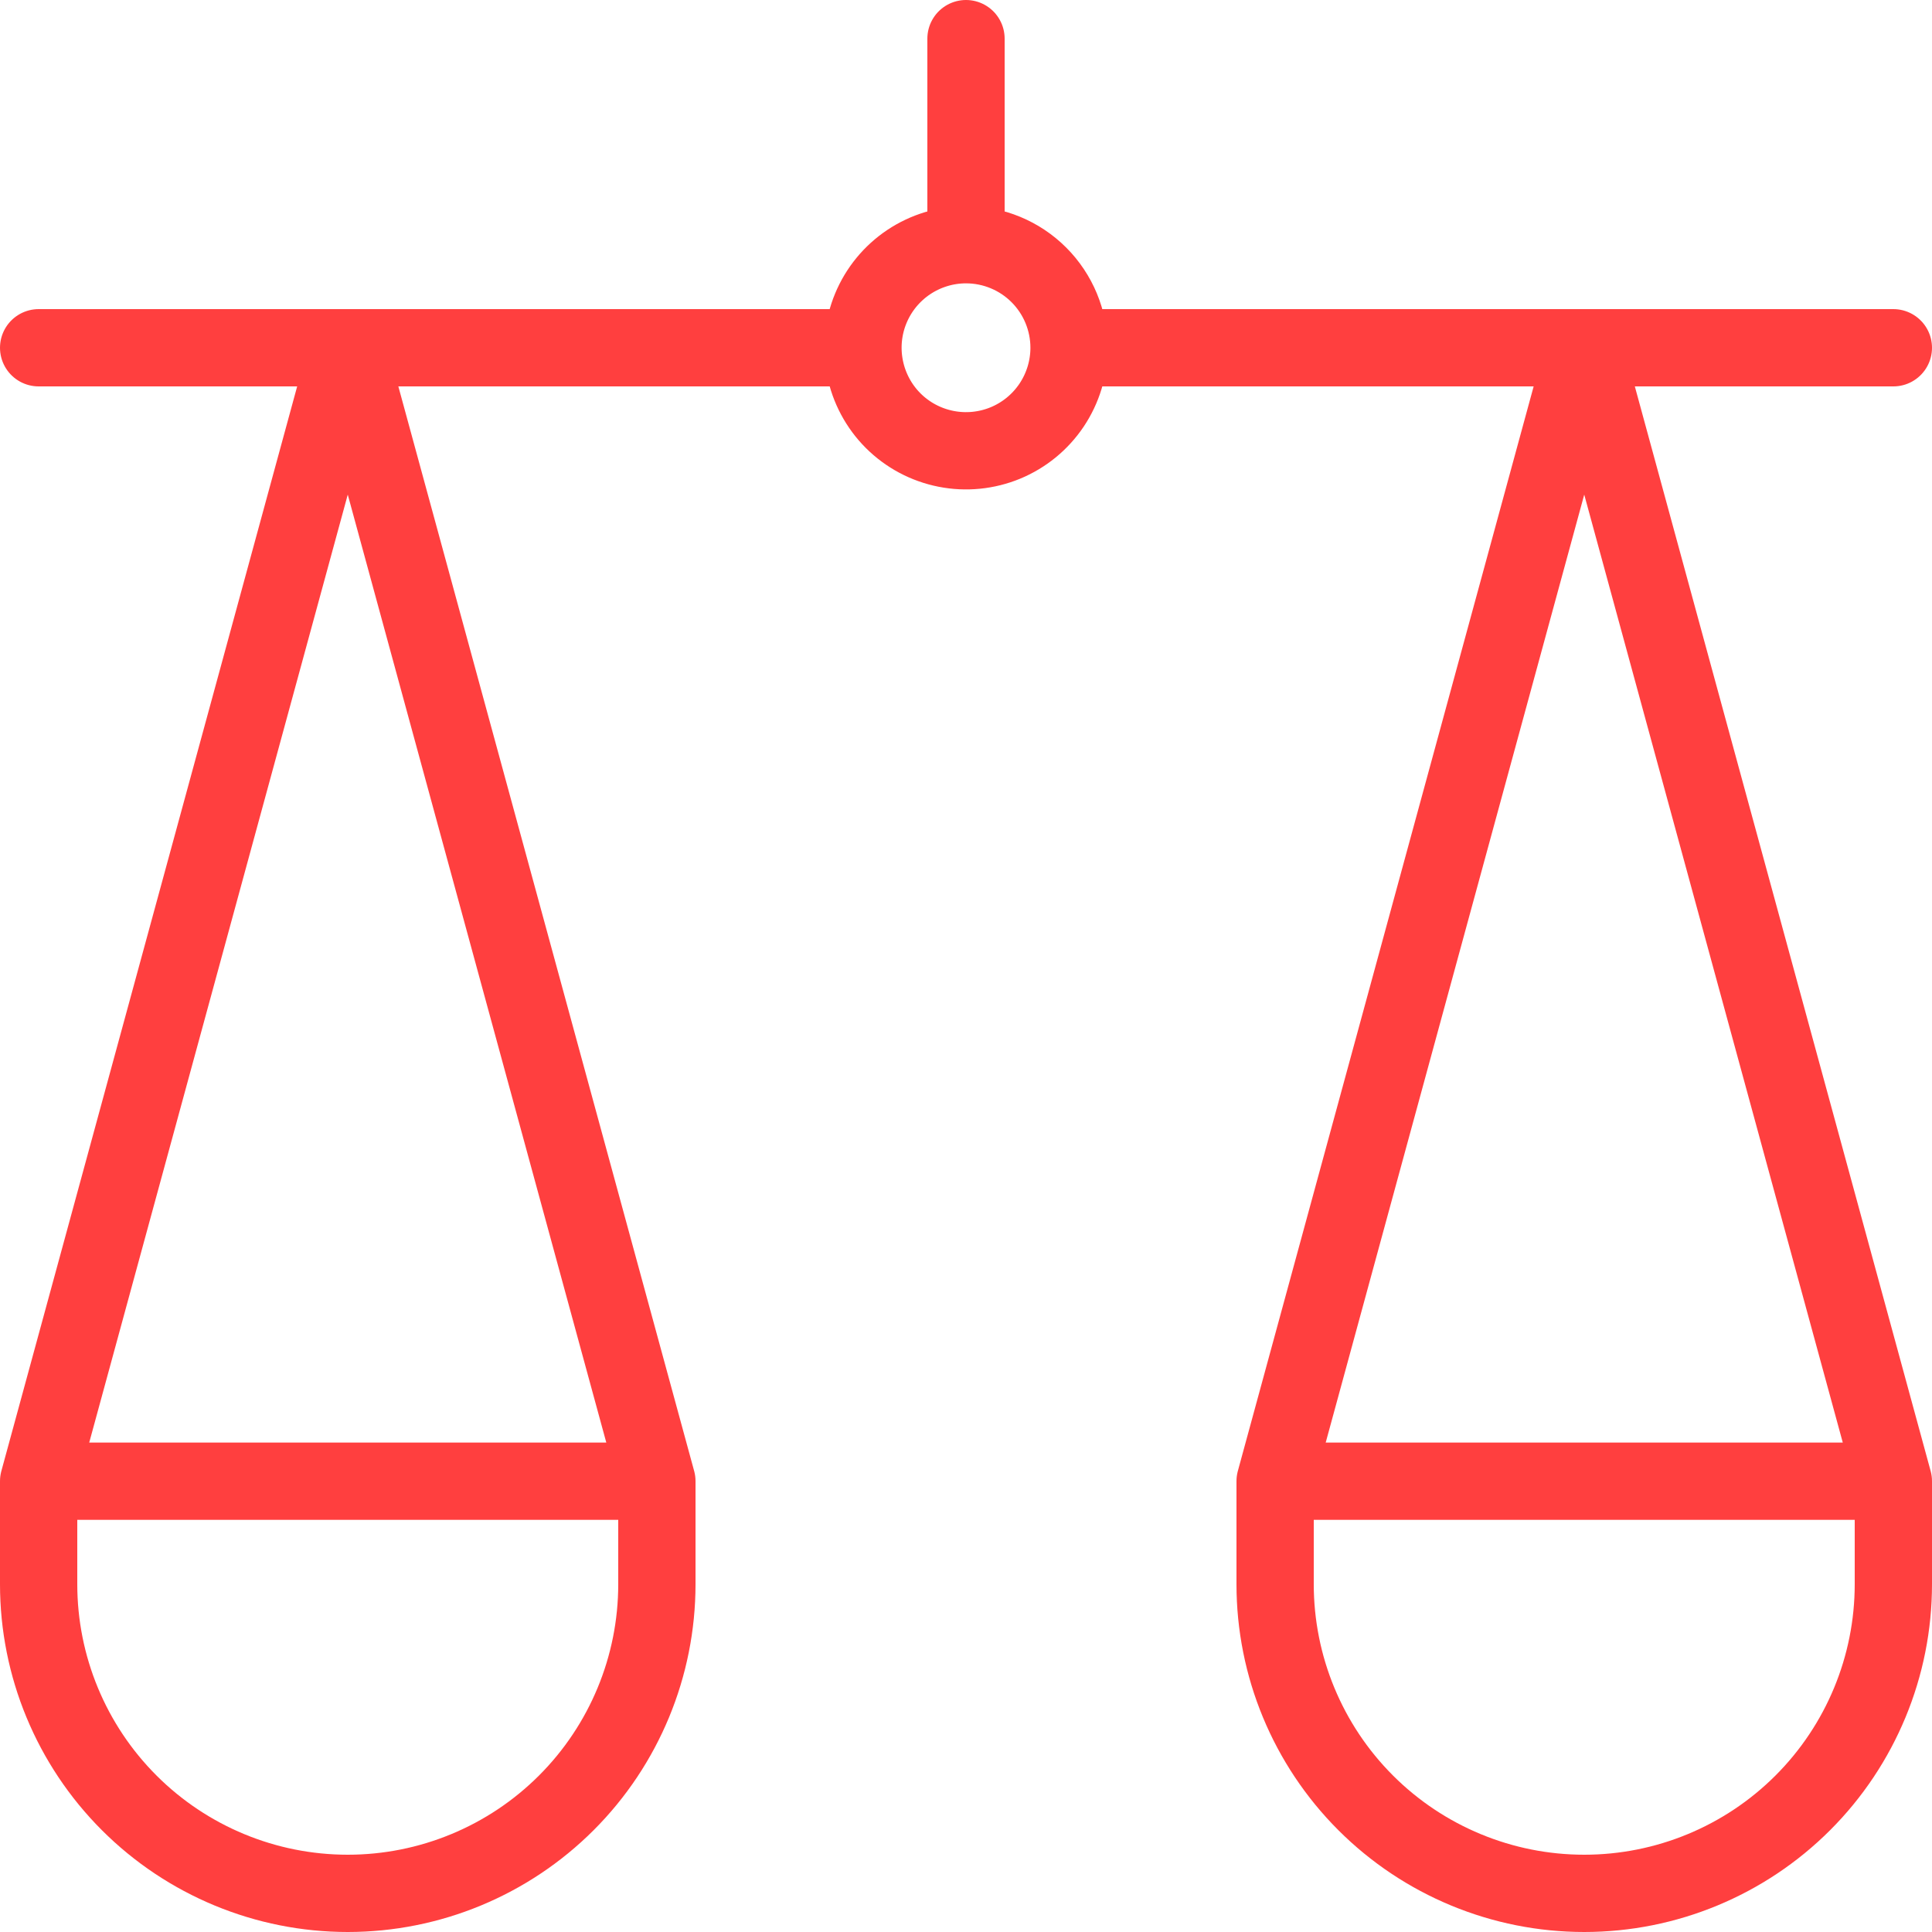 <svg width="50" height="50" viewBox="0 0 50 50" fill="none" xmlns="http://www.w3.org/2000/svg">
<path d="M17 38.333L9 9L1 38.333M25 1V6.333V1ZM49 9H27.667H49ZM22.333 9H1H22.333ZM25 6.333C24.473 6.333 23.957 6.49 23.518 6.783C23.08 7.076 22.738 7.492 22.536 7.98C22.334 8.467 22.282 9.003 22.385 9.52C22.488 10.037 22.741 10.513 23.114 10.886C23.487 11.259 23.962 11.512 24.48 11.615C24.997 11.718 25.533 11.665 26.02 11.464C26.508 11.262 26.924 10.92 27.217 10.482C27.51 10.043 27.667 9.527 27.667 9C27.667 8.293 27.386 7.614 26.886 7.114C26.386 6.614 25.707 6.333 25 6.333ZM49 41V38.333H33V41C33 43.122 33.843 45.157 35.343 46.657C36.843 48.157 38.878 49 41 49C43.122 49 45.157 48.157 46.657 46.657C48.157 45.157 49 43.122 49 41ZM49 38.333L41 9L33 38.333H49ZM9 49C11.122 49 13.157 48.157 14.657 46.657C16.157 45.157 17 43.122 17 41V38.333H1V41C1 43.122 1.843 45.157 3.343 46.657C4.843 48.157 6.878 49 9 49Z" stroke="#FF3F3F" stroke-width="2" stroke-linecap="round" stroke-linejoin="round"/>
</svg>
